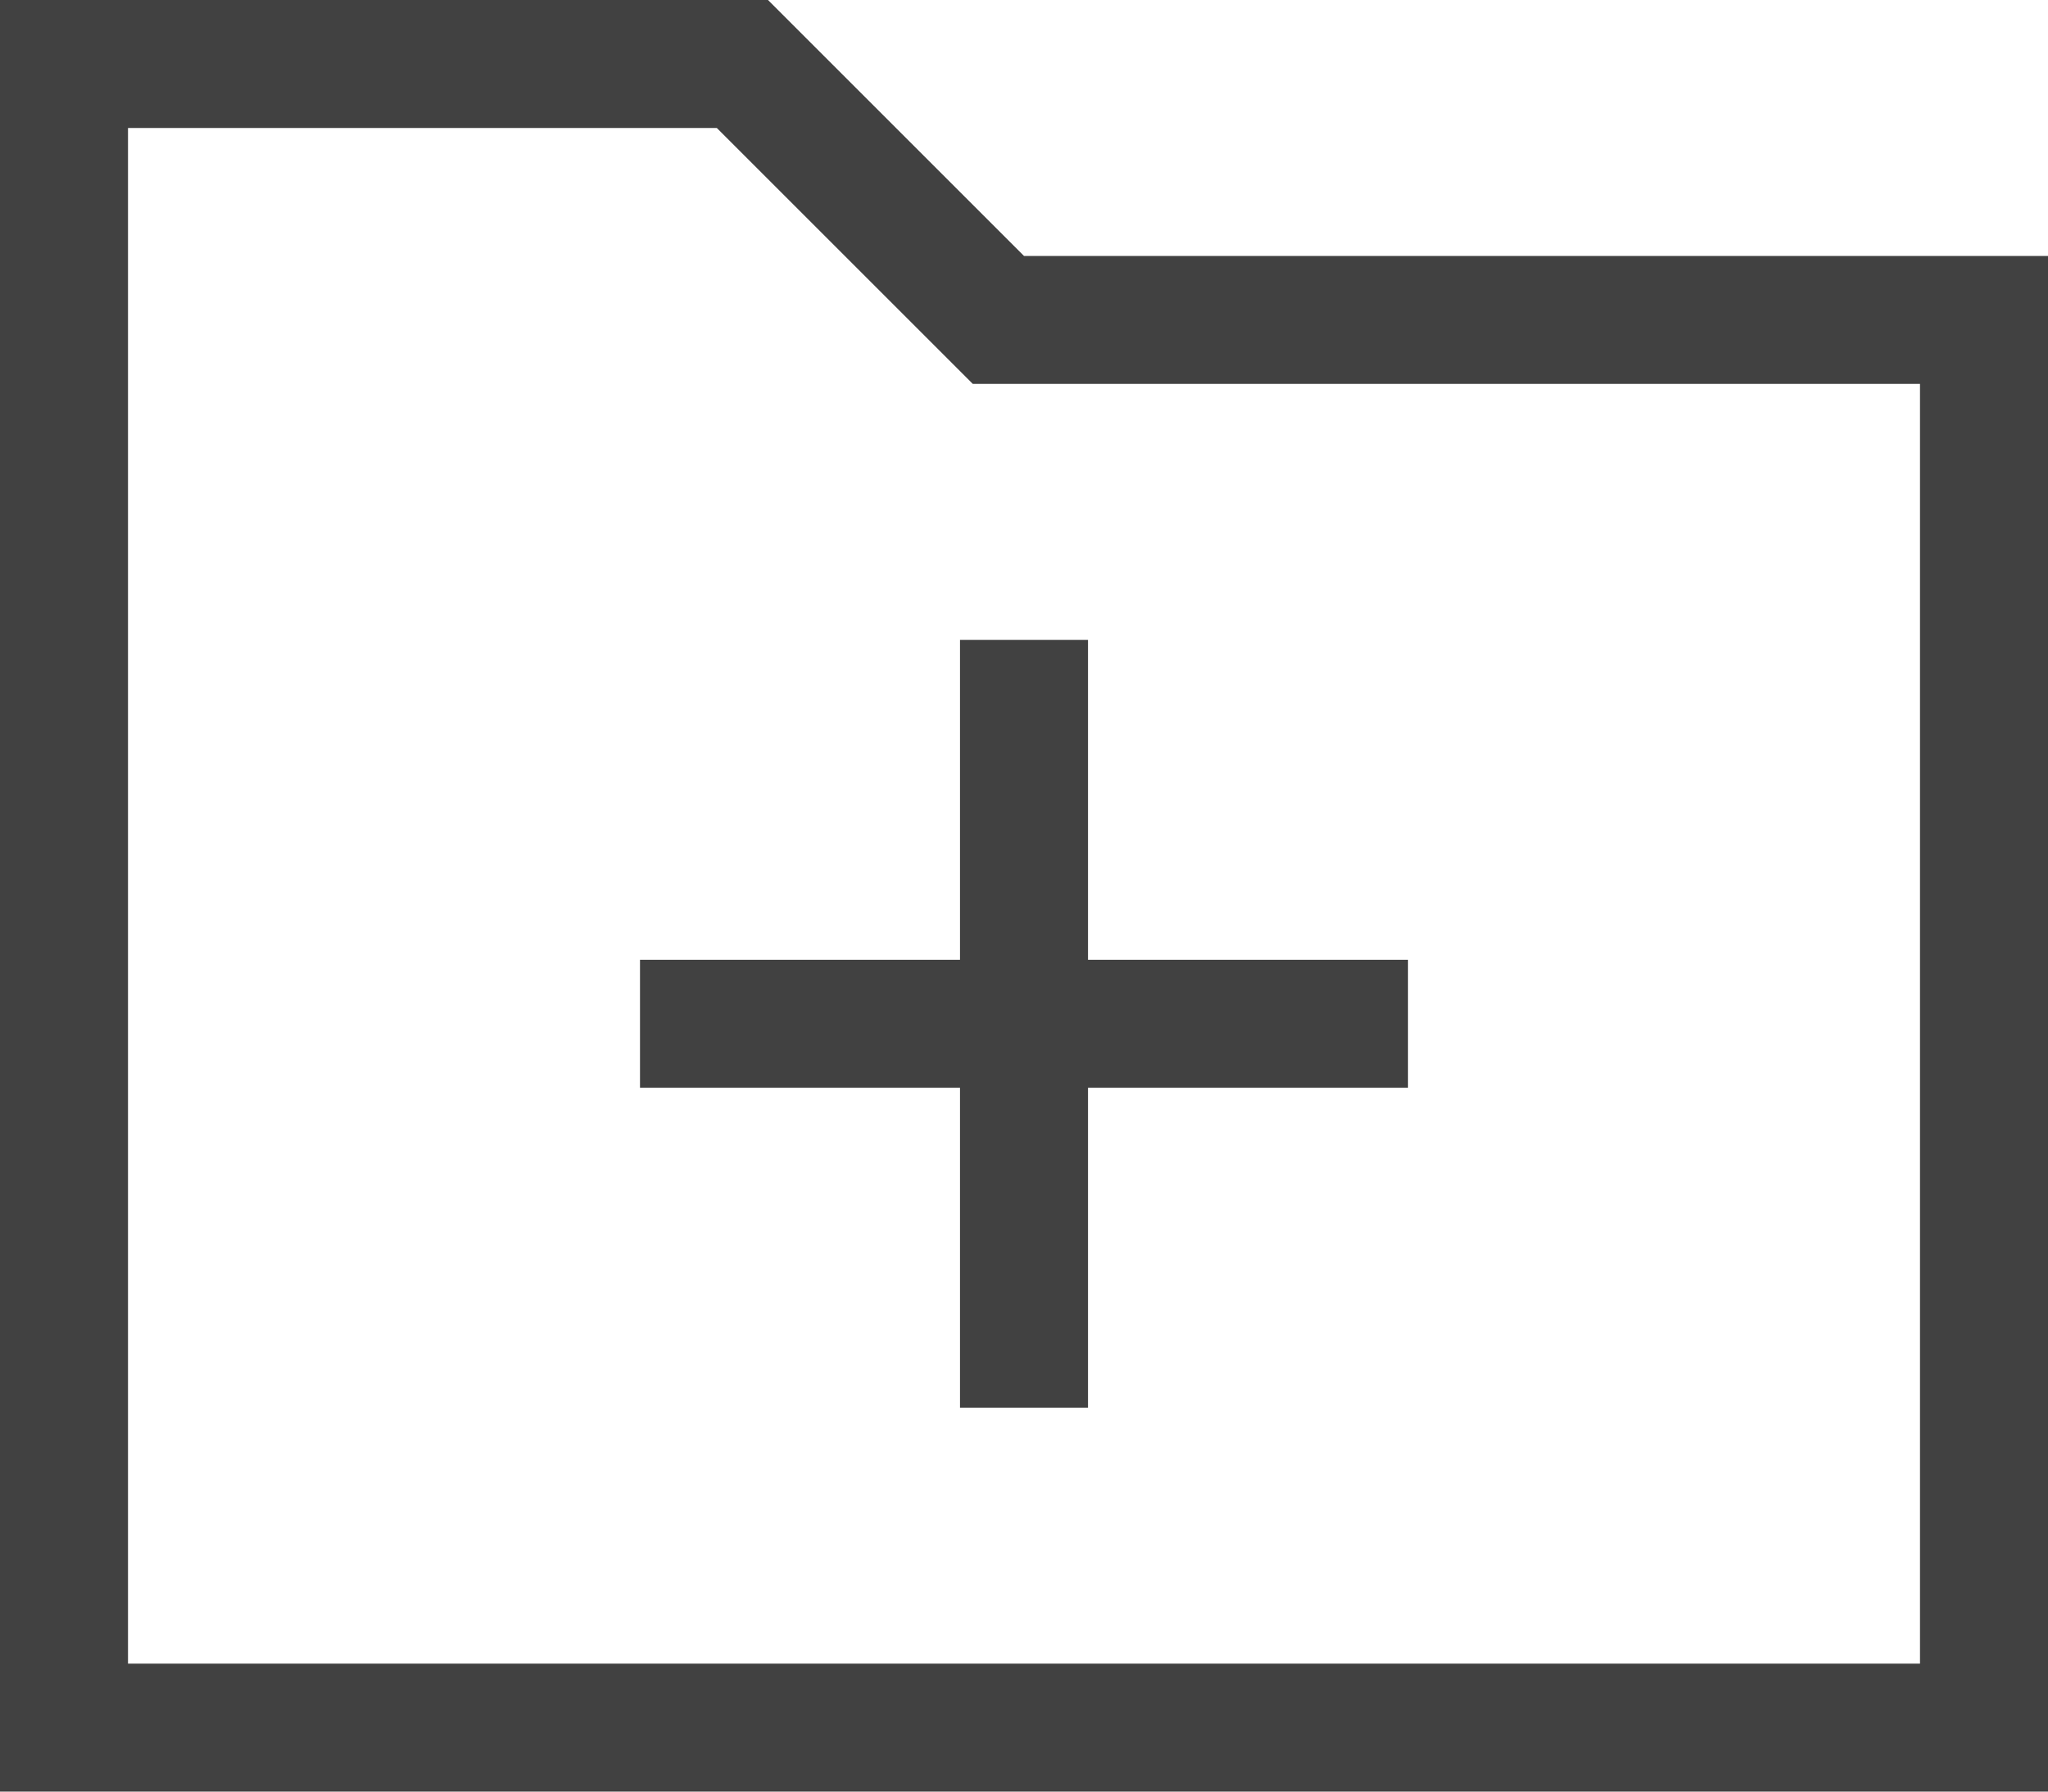 <svg width="16" height="14" viewBox="0 0 16 14" fill="none" xmlns="http://www.w3.org/2000/svg">
<path d="M8.5 7.5H11V8.5H8.5V11H7.5V8.5H5V7.5H7.5V5H8.5V7.5Z" fill="#414141"/>
<path fill-rule="evenodd" clip-rule="evenodd" d="M0 14H16V2H8L6 0H0V14ZM15 3V13H1V1H5.6L7.6 3H15Z" fill="#414141"/>
</svg>
